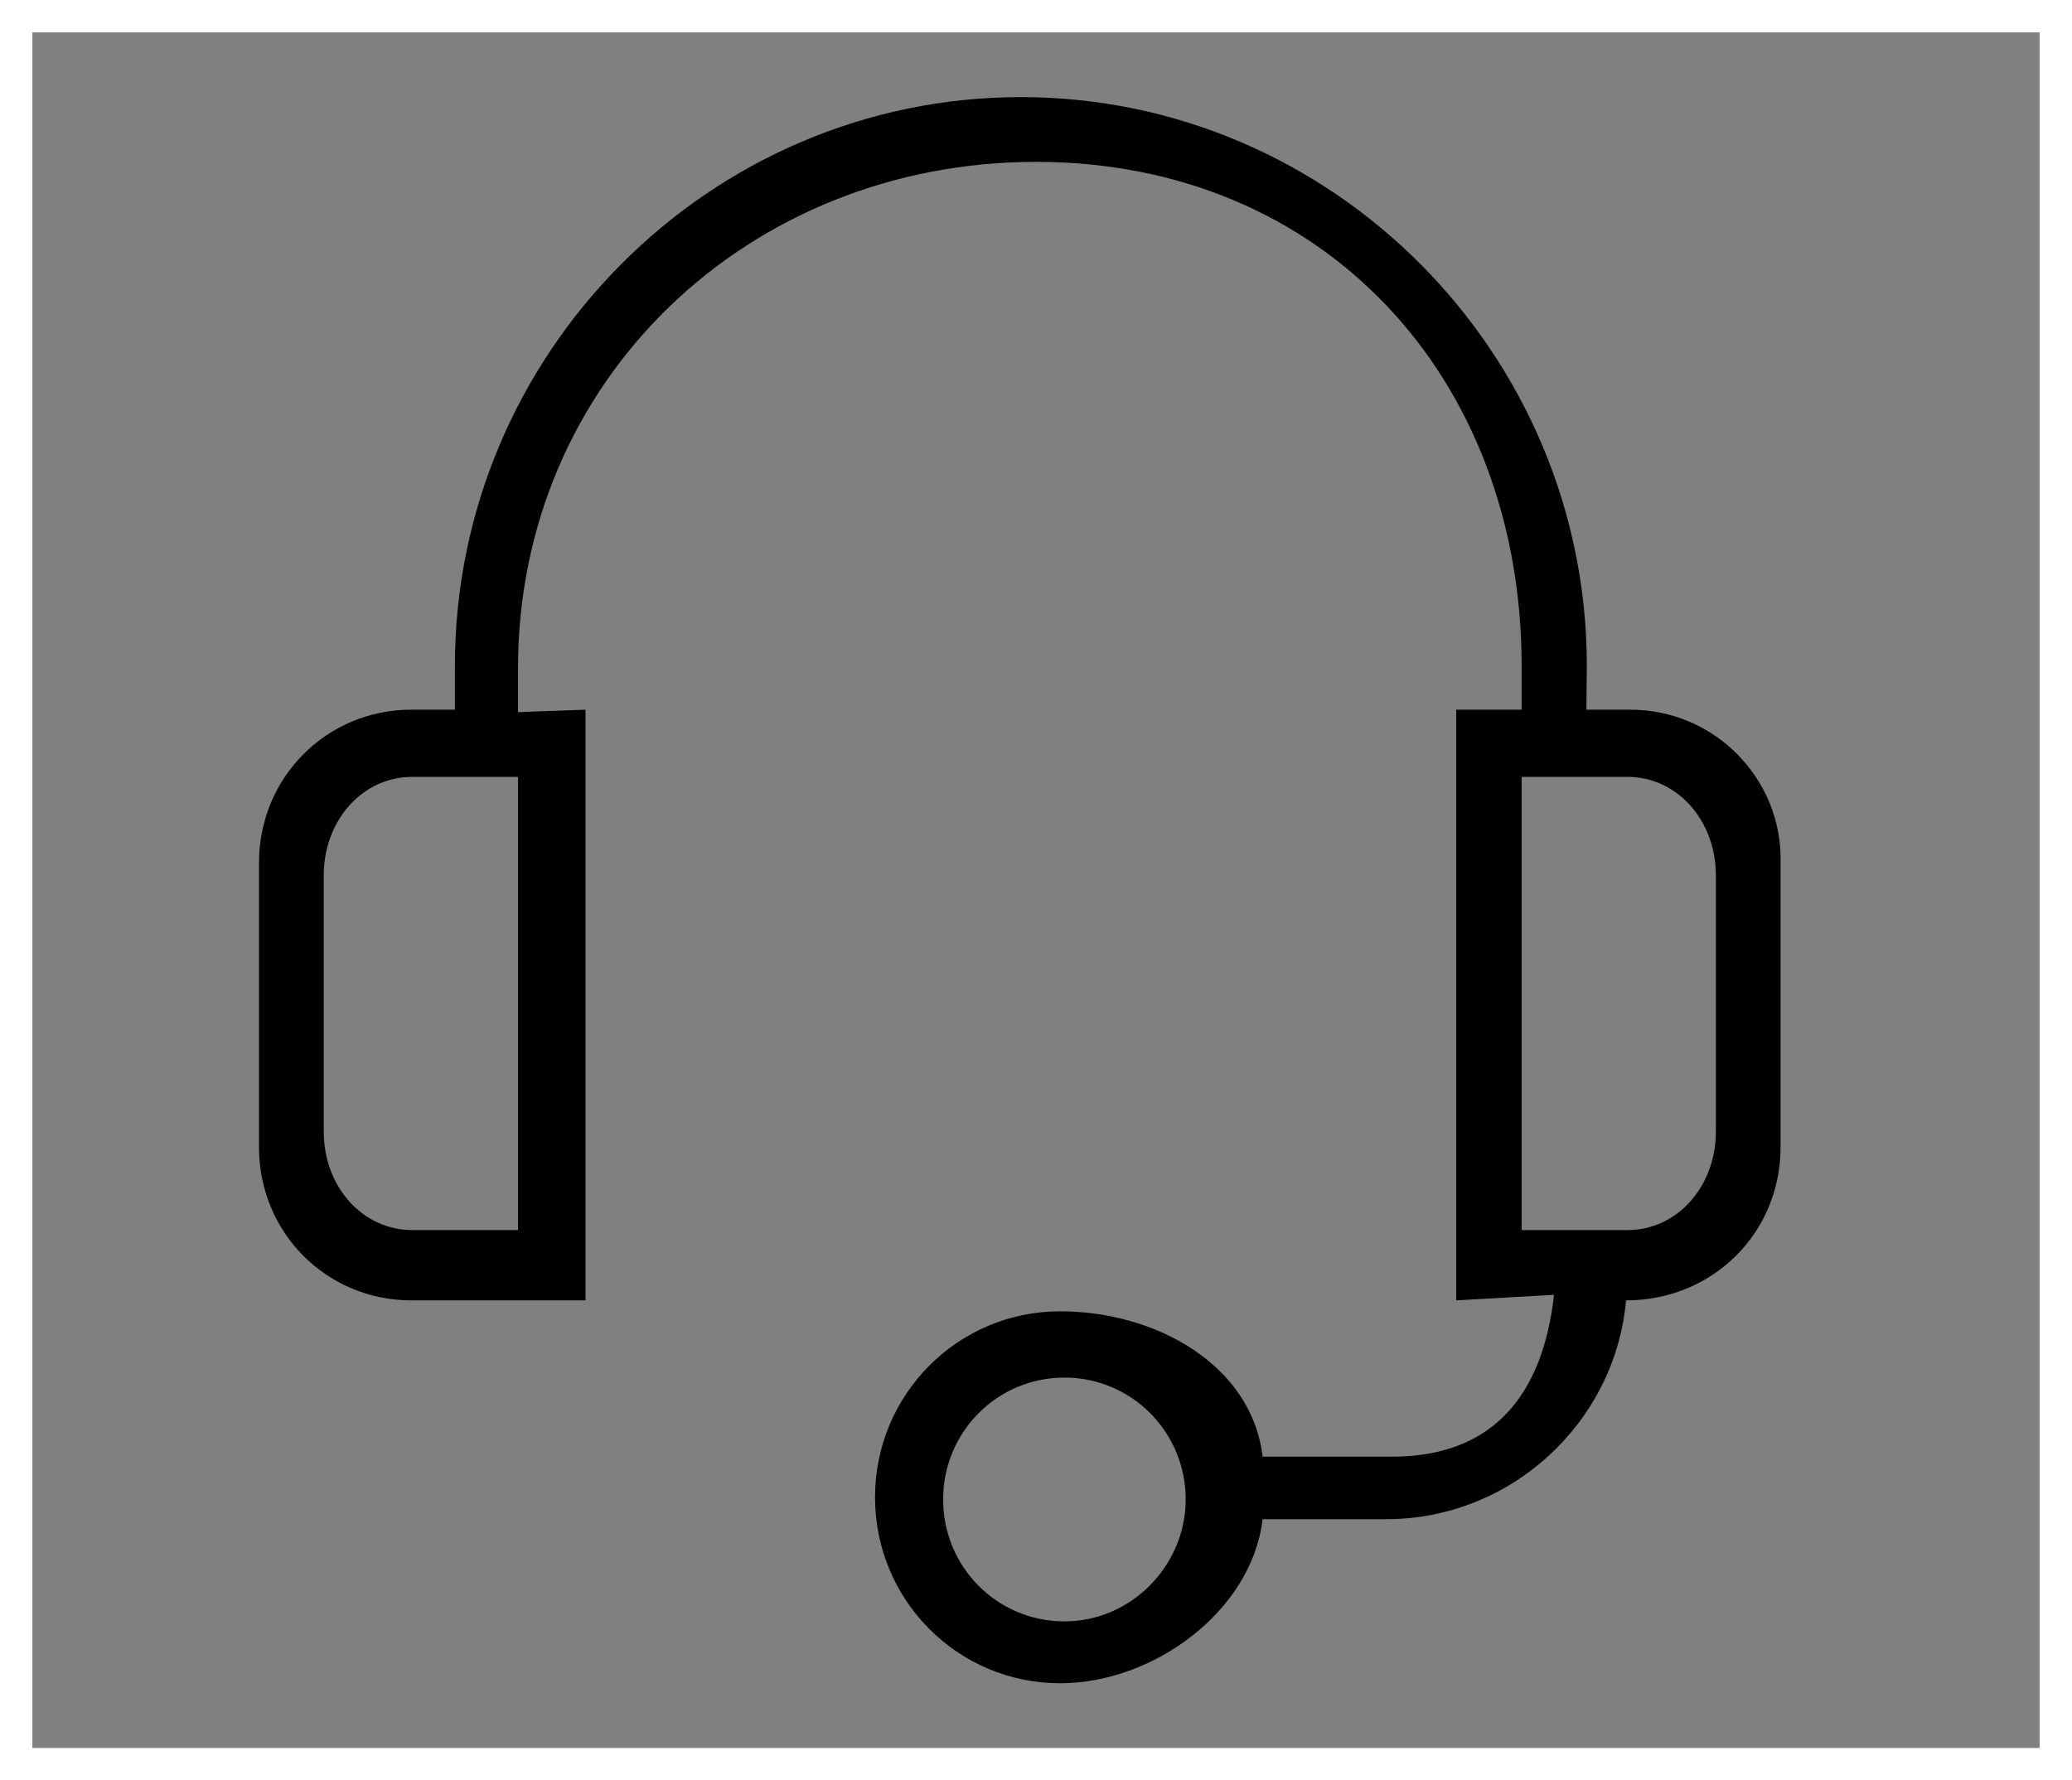 <?xml version="1.0" encoding="UTF-8"?>
<svg width="64px" height="55px" viewBox="0 0 64 55" version="1.1" xmlns="http://www.w3.org/2000/svg" xmlns:xlink="http://www.w3.org/1999/xlink">
    <rect x="0" y="0" width="64" height="55" fill="#808080" stroke="none"/>
    <!-- Generator: Sketch 46.1 (44463) - http://www.bohemiancoding.com/sketch -->
    <title>Page 1</title>
    <desc>Created with Sketch.</desc>
    <defs></defs>
    <g id="Welcome" stroke="none" stroke-width="1" fill="none" fill-rule="evenodd">
        <g id="Home-//-Desktop-HD" transform="translate(-1153, -3784)">
            <g id="Contenido-Destacado" transform="translate(0, 3718)">
                <g id="Icon-04-Copy" transform="translate(1135, 66)">
                    <g id="Page-1" transform="translate(18, 0)">
                        <rect id="Rectangle-5" stroke="#FFFFFF" x="0.5" y="0.5" width="63" height="54"></rect>
                        <path d="M53,34.957 C53,36.661 51.8,38 50.273,38 L49.182,38 L47,38 L47,24 L48.091,24 L49.182,24 L50.273,24 C51.8,24 53,25.339 53,27.043 L53,34.957 Z M32.878,50.089 L32.878,50.089 C30.803,50.089 29.131,48.409 29.131,46.323 C29.131,44.237 30.803,42.557 32.878,42.557 C34.952,42.557 36.624,44.237 36.624,46.323 C36.624,48.351 34.952,50.089 32.878,50.089 L32.878,50.089 Z M16,24 L16,38 L12.727,38 C11.2,38 10,36.661 10,34.957 L10,27.043 C10,25.339 11.2,24 12.727,24 L13.818,24 L14.909,24 L16,24 Z M49,21.924 L49.014,20.572 C49.014,10.908 41.148,3 31.533,3 C21.918,3 14.051,10.908 14.051,20.572 L14.051,21.924 L12.707,21.924 C10.084,21.924 8,24.019 8,26.655 L8,35.441 C8,38.077 10.084,40.172 12.707,40.172 L18.085,40.172 L18.085,21.924 L16,22 L16,20.648 C16,11.727 23.125,5 32,5 C40.875,5 47,11.651 47,20.572 L47,21.924 L44.98,21.924 L44.98,40.172 L48,40 C47.664,43.041 46.16,45 43,45 L39,45 C38.664,42.161 35.701,40.51 32.743,40.51 C29.583,40.51 27.028,43.079 27.028,46.255 C27.028,49.432 29.583,52 32.743,52 C35.634,52 38.664,49.77 39,46.931 L42.829,46.931 C46.661,46.931 49.888,43.957 50.225,40.172 C52.914,40.172 54.998,38.077 54.998,35.441 L54.998,26.655 C55.066,24.087 52.981,21.924 50.359,21.924 L49,21.924 Z" id="Fill-1" fill="#000000"></path>
                    </g>
                </g>
            </g>
        </g>
    </g>
</svg>